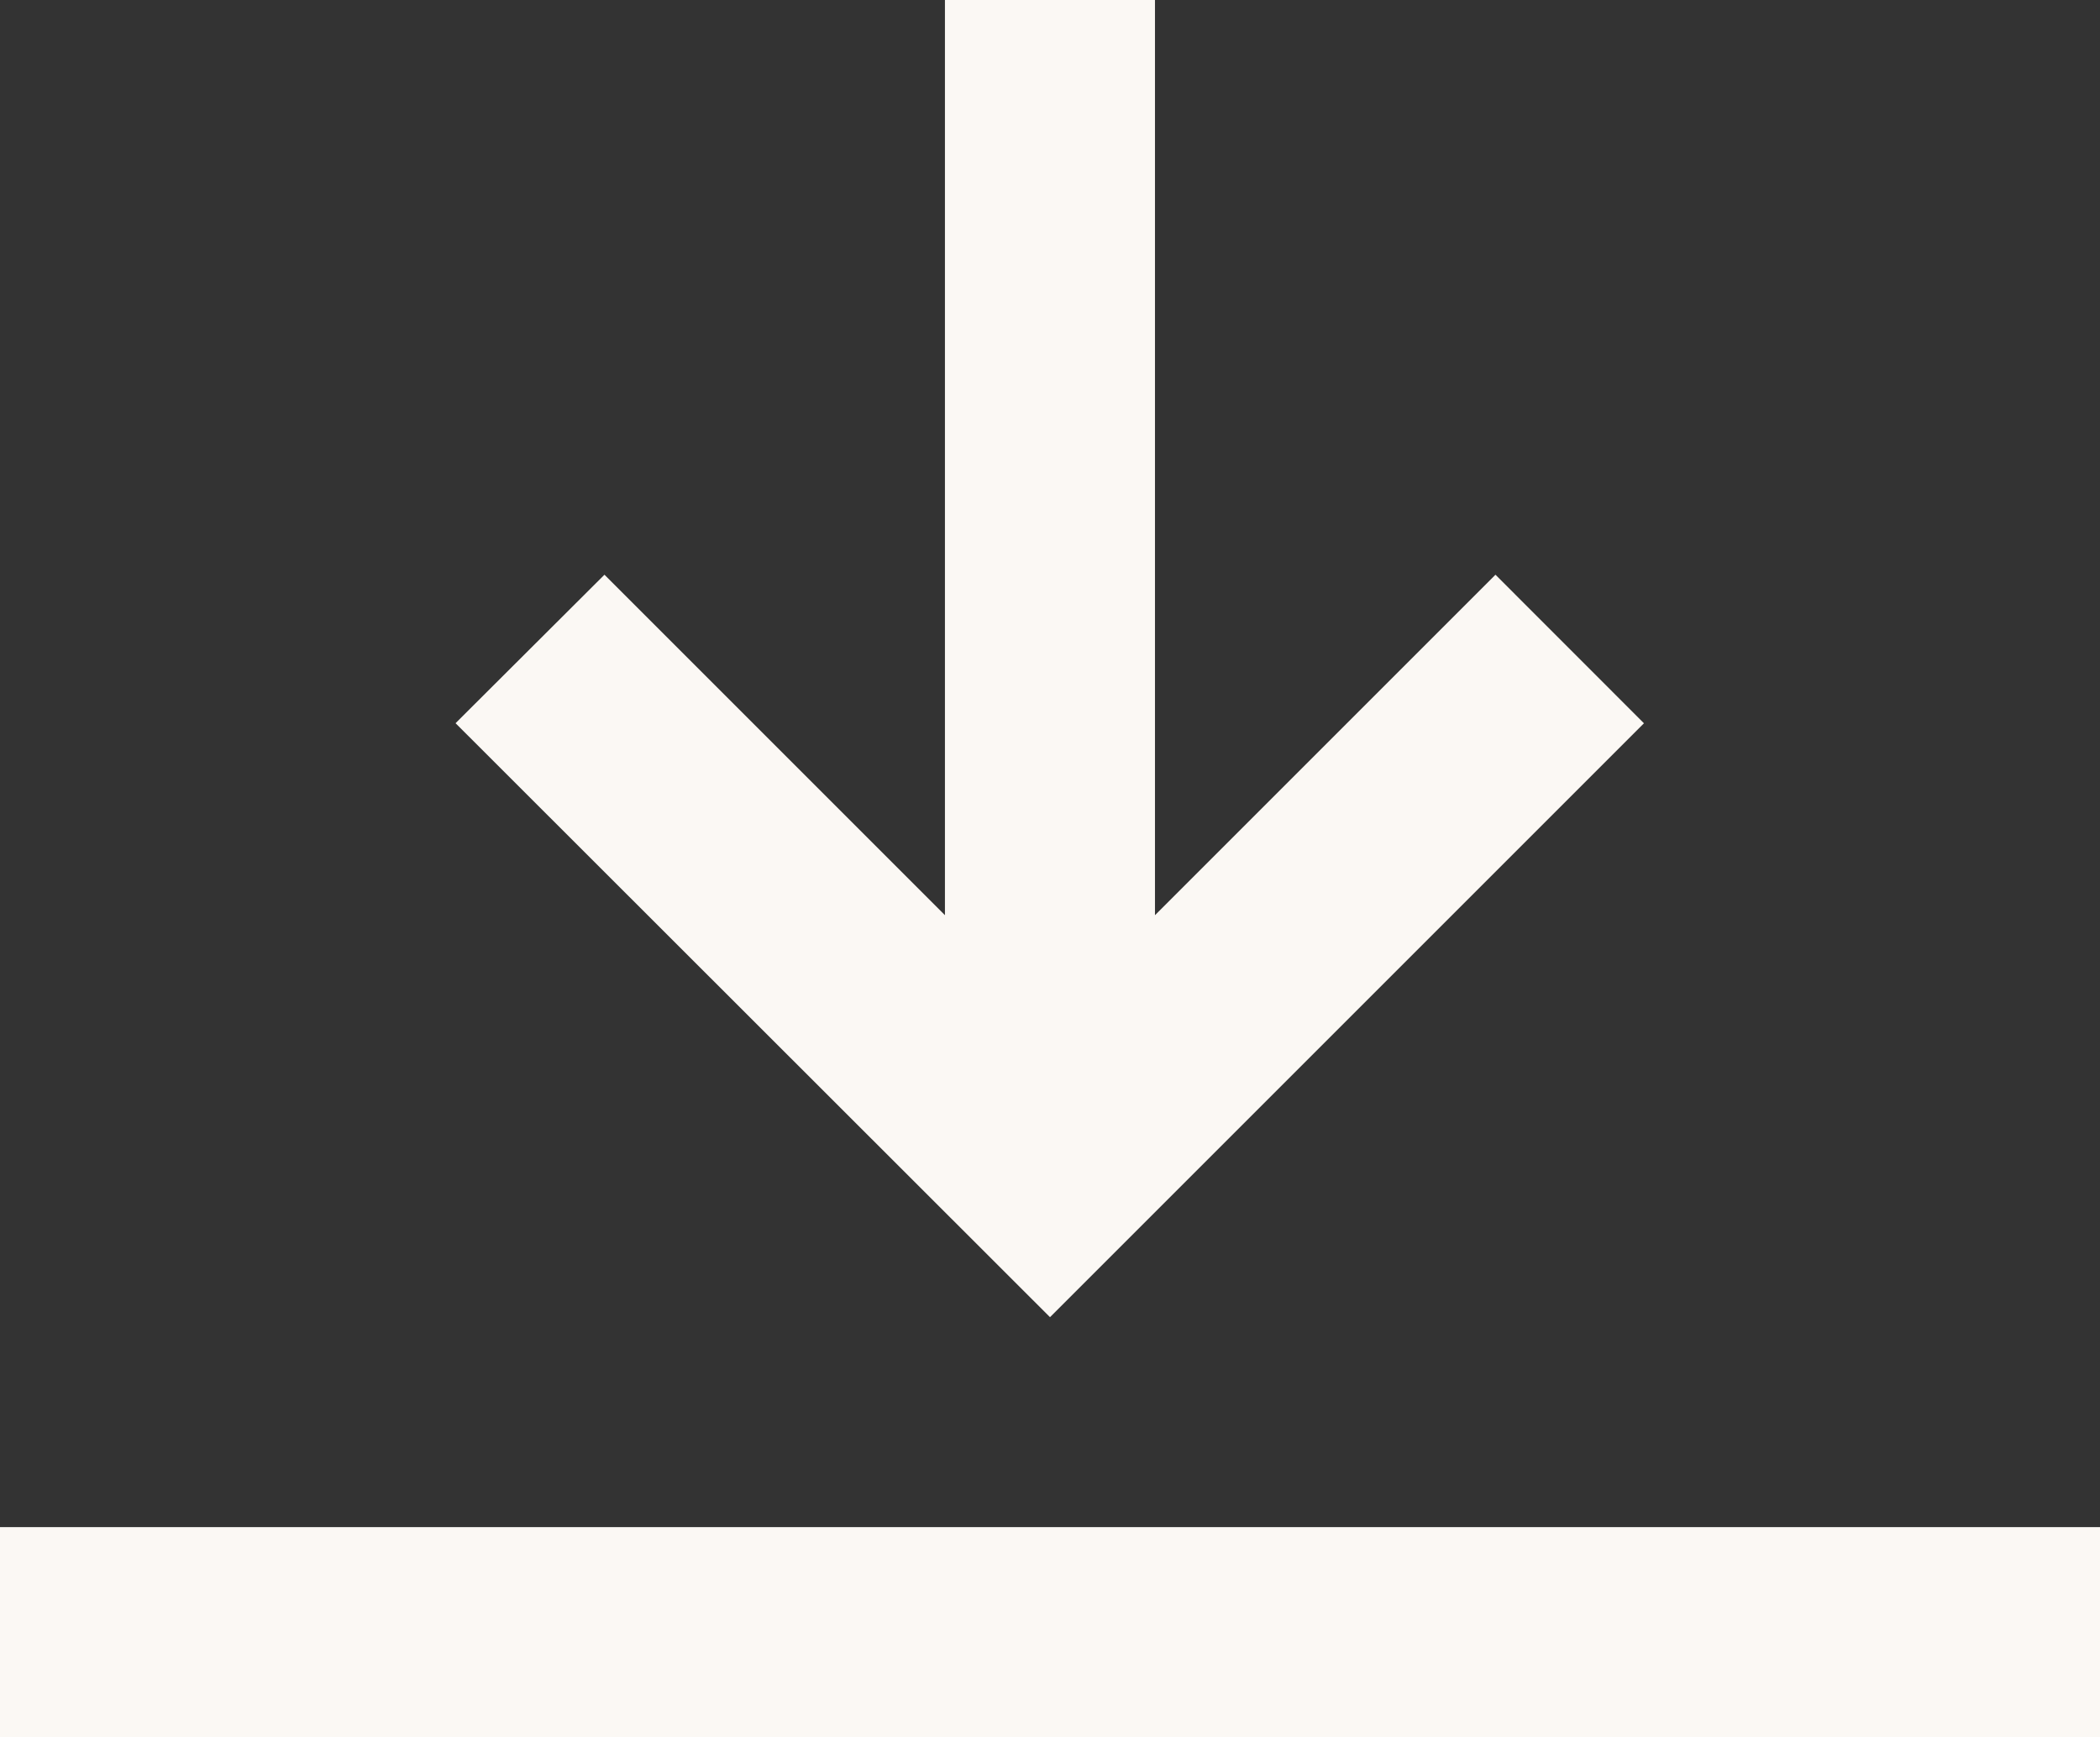 <svg id="그룹_122" data-name="그룹 122" xmlns="http://www.w3.org/2000/svg" width="25.386" height="21" viewBox="0 0 25.386 21">
  <rect x="0" y="0" width="25.386" height="21" fill="#333333" stroke="none"/>
  <path id="패스_168" data-name="패스 168" d="M5,100H30.386v2.539H5Z" transform="translate(-5 -81.538)" fill="#fbf8f4"/>
  <path id="패스_169" data-name="패스 169" d="M33.895,43.2l7.18-7.18L39.28,34.224,35.164,38.34V27.276H32.625V38.34l-4.116-4.116-1.8,1.795Z" transform="translate(-21.202 -27.276)" fill="#fbf8f4"/>
</svg>
